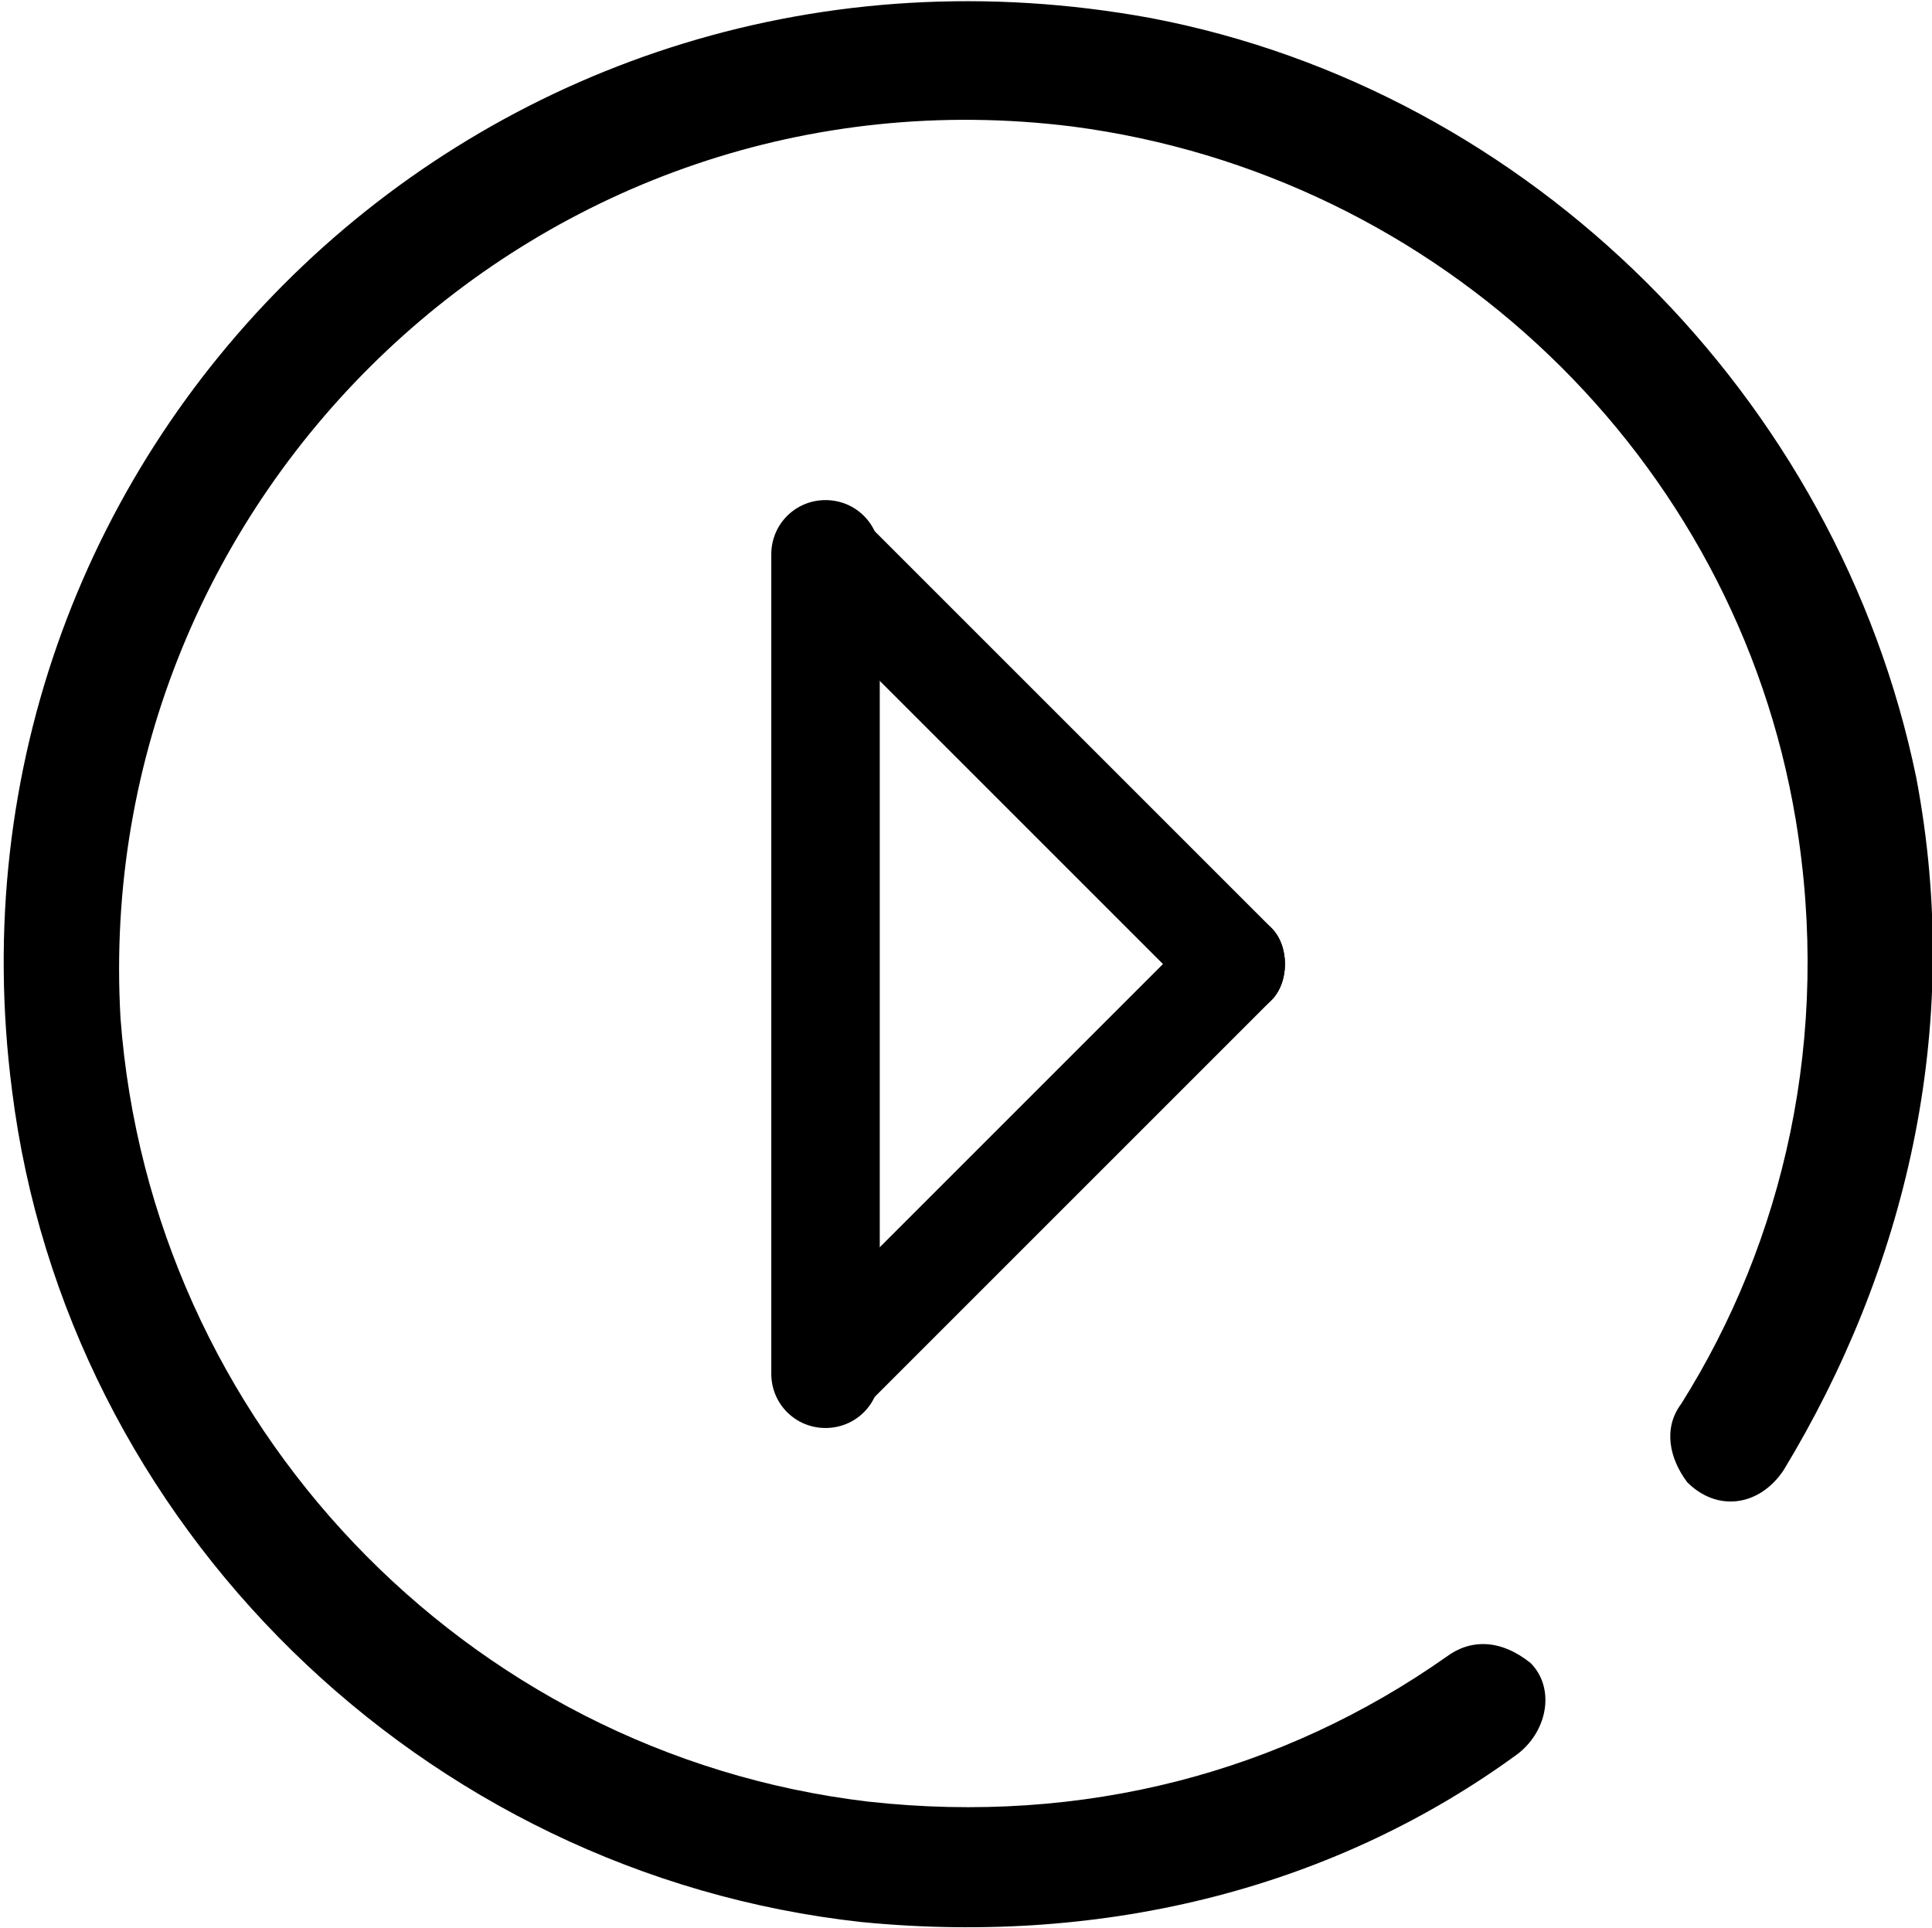 <?xml version="1.0" standalone="no"?><!DOCTYPE svg PUBLIC "-//W3C//DTD SVG 1.1//EN" "http://www.w3.org/Graphics/SVG/1.1/DTD/svg11.dtd"><svg t="1562053781306" class="icon" viewBox="0 0 1026 1024" version="1.1" xmlns="http://www.w3.org/2000/svg" p-id="2013" xmlns:xlink="http://www.w3.org/1999/xlink" width="200.391" height="200"><defs><style type="text/css"></style></defs><path d="M768 880c-86.4 60.8-192 89.6-307.2 76.8C246.4 931.2 80 755.2 64 540.8 48 262.4 288 32 569.6 67.2c195.2 25.6 352 176 384 368 19.2 115.2-6.4 224-60.8 310.4-9.6 12.8-6.4 28.8 3.2 41.6 16 16 38.4 12.8 51.2-6.4 64-105.6 96-233.6 70.4-368C976 211.2 812.8 48 611.2 9.6c-348.8-64-649.6 224-604.8 569.6 28.8 230.4 217.6 416 451.2 441.6 131.2 12.8 252.8-19.2 348.8-89.6 16-12.8 19.2-35.2 6.4-48-16-12.8-32-12.8-44.8-3.2z" p-id="2014"></path><path d="M438.4 758.4c-16 0-28.8-12.8-28.8-28.8V294.4c0-16 12.8-28.8 28.8-28.8s28.8 12.8 28.8 28.8v435.2c0 16-12.8 28.8-28.8 28.8z" p-id="2015"></path><path d="M675.2 531.2c-9.6 9.6-28.8 9.6-38.4 0L419.2 313.6c-9.6-9.6-9.6-28.8 0-38.4 9.6-9.6 28.8-9.6 38.4 0l217.6 217.6c9.6 9.6 9.6 28.8 0 38.4z" p-id="2016"></path><path d="M419.2 748.8c-9.6-9.6-9.6-28.8 0-38.4l217.6-217.6c9.6-9.6 28.8-9.6 38.4 0 9.6 9.6 9.6 28.8 0 38.4L457.6 748.8c-9.6 9.6-28.8 9.6-38.4 0z" p-id="2017"></path></svg>